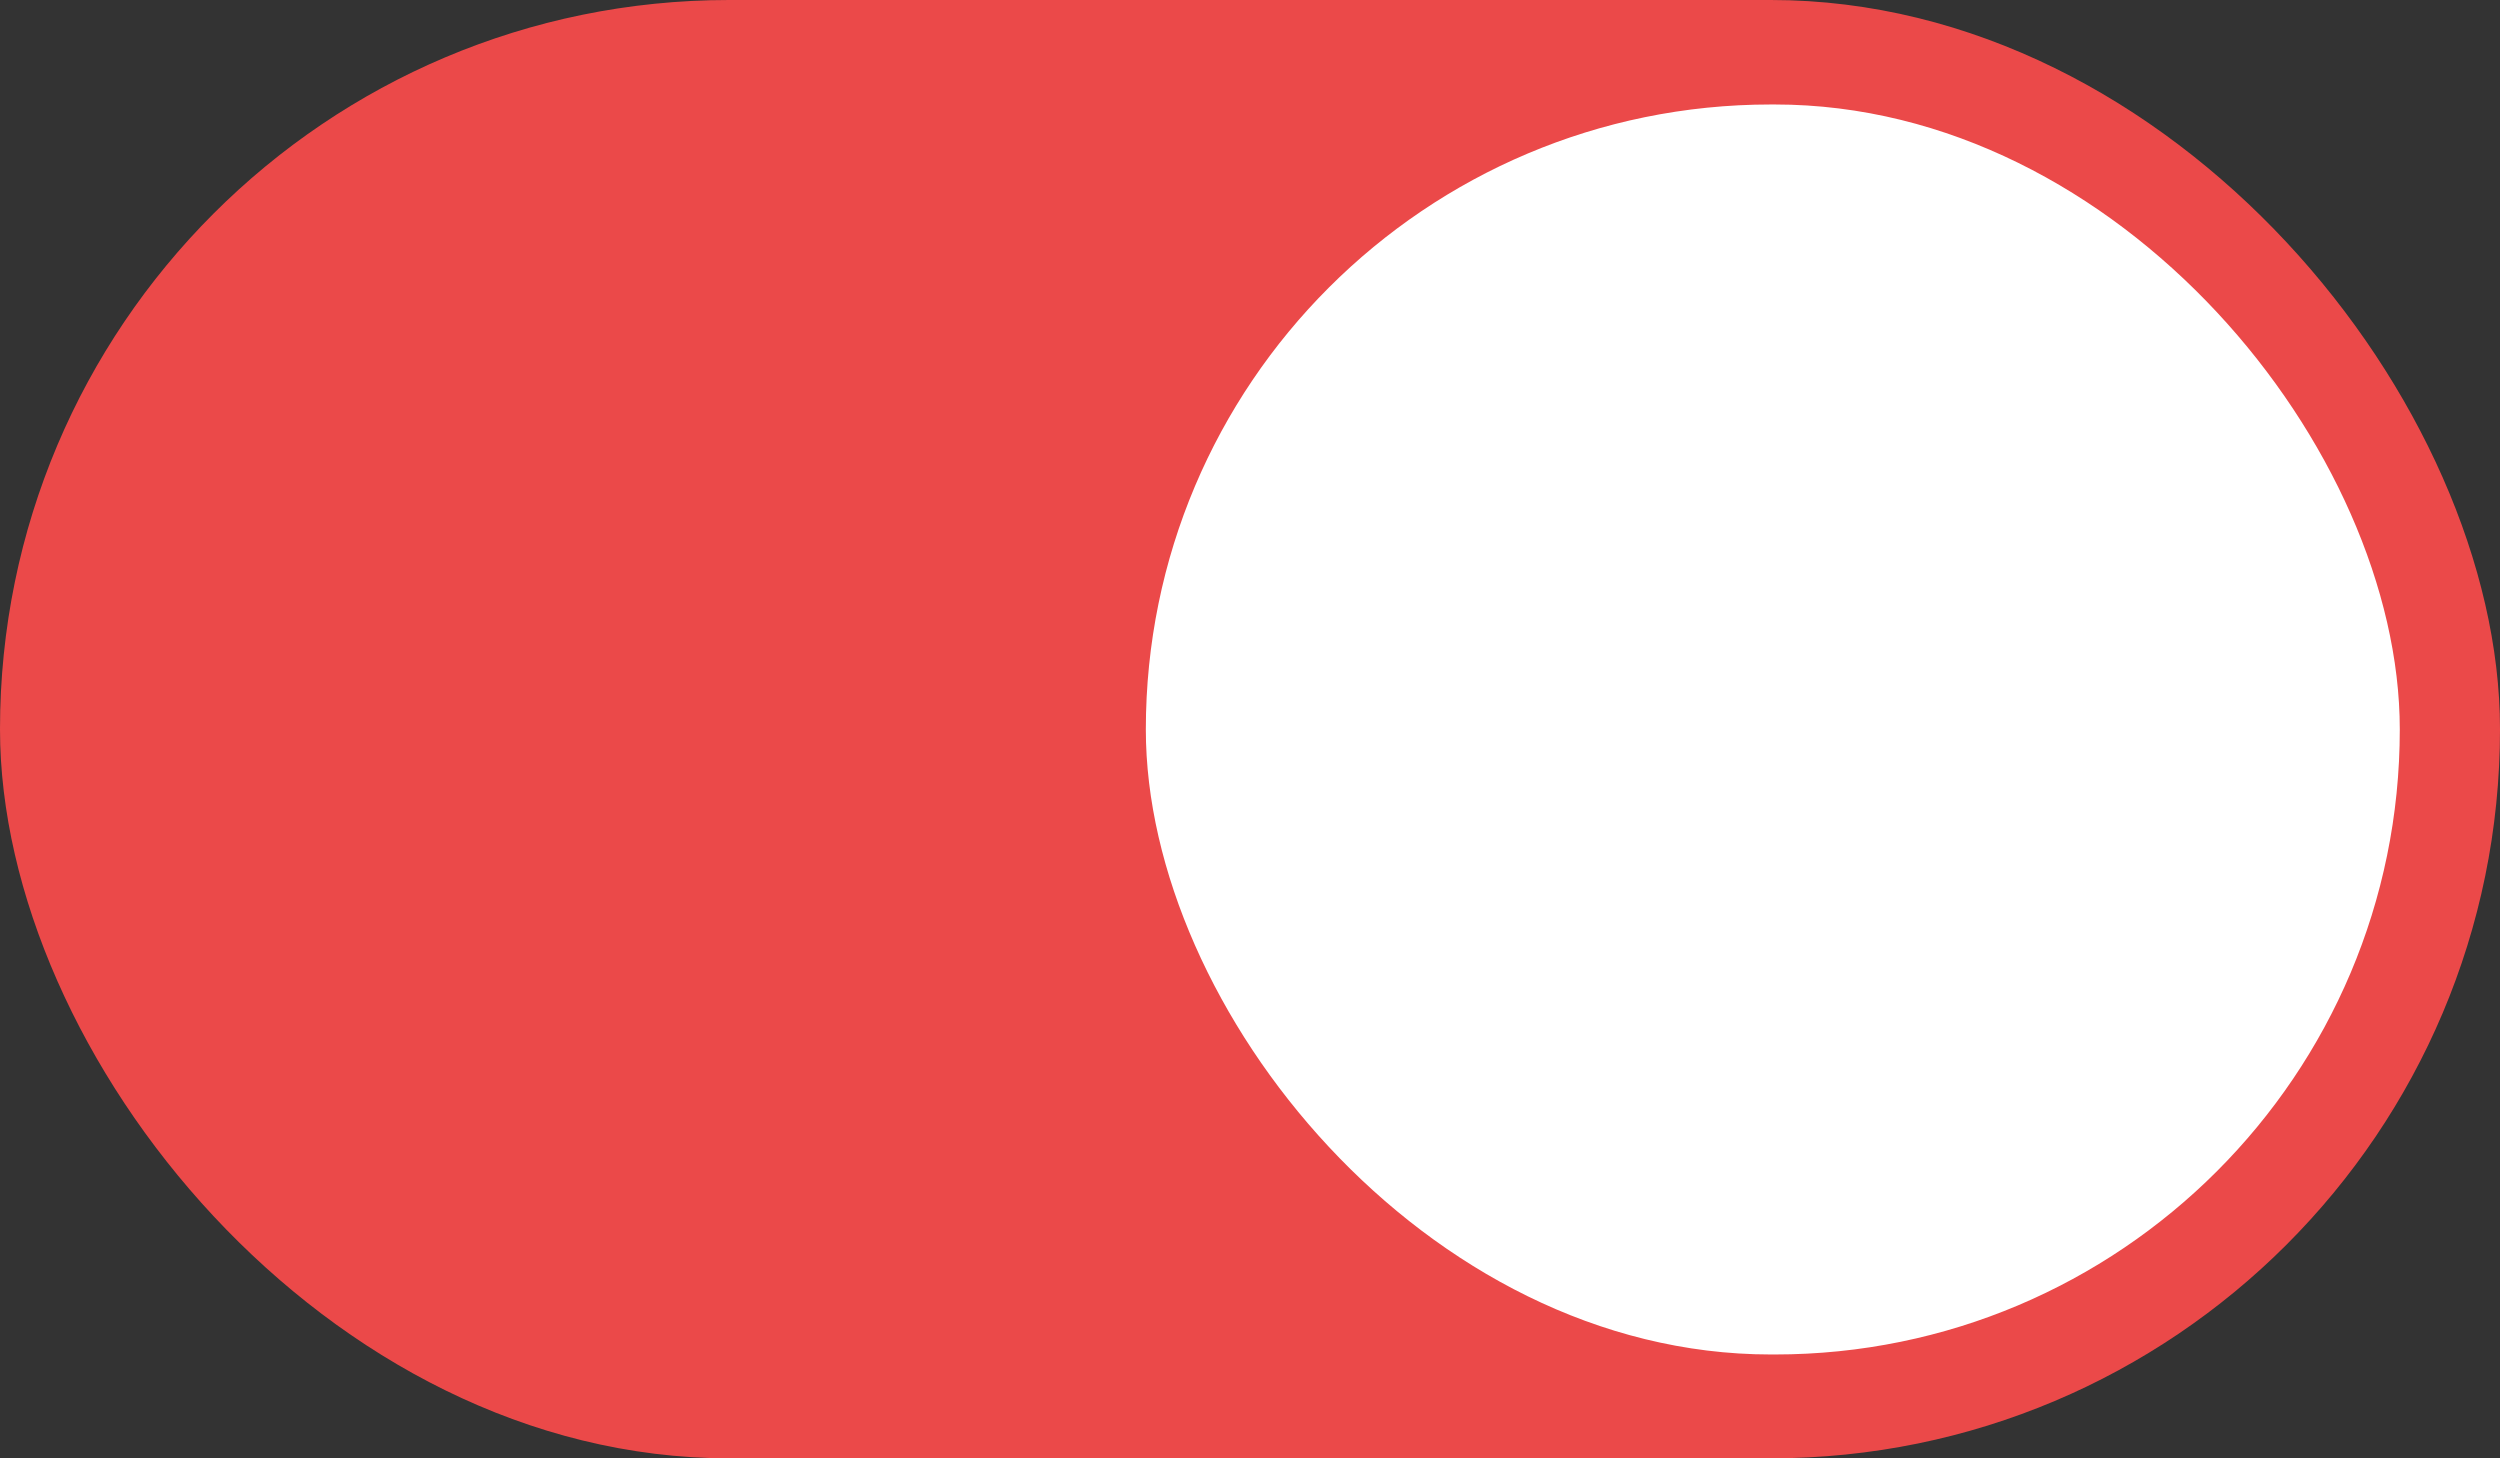 <svg width="24" height="14" viewBox="0 0 24 14" fill="none" xmlns="http://www.w3.org/2000/svg">
<rect x="0" y="0" width="24" height="14" fill="#333333" stroke="none"/>
<rect width="24" height="14" rx="7" fill="#eb4949"/>
<rect x="11" y="1.003" width="12.038" height="12" rx="6" fill="white"/>
</svg>
